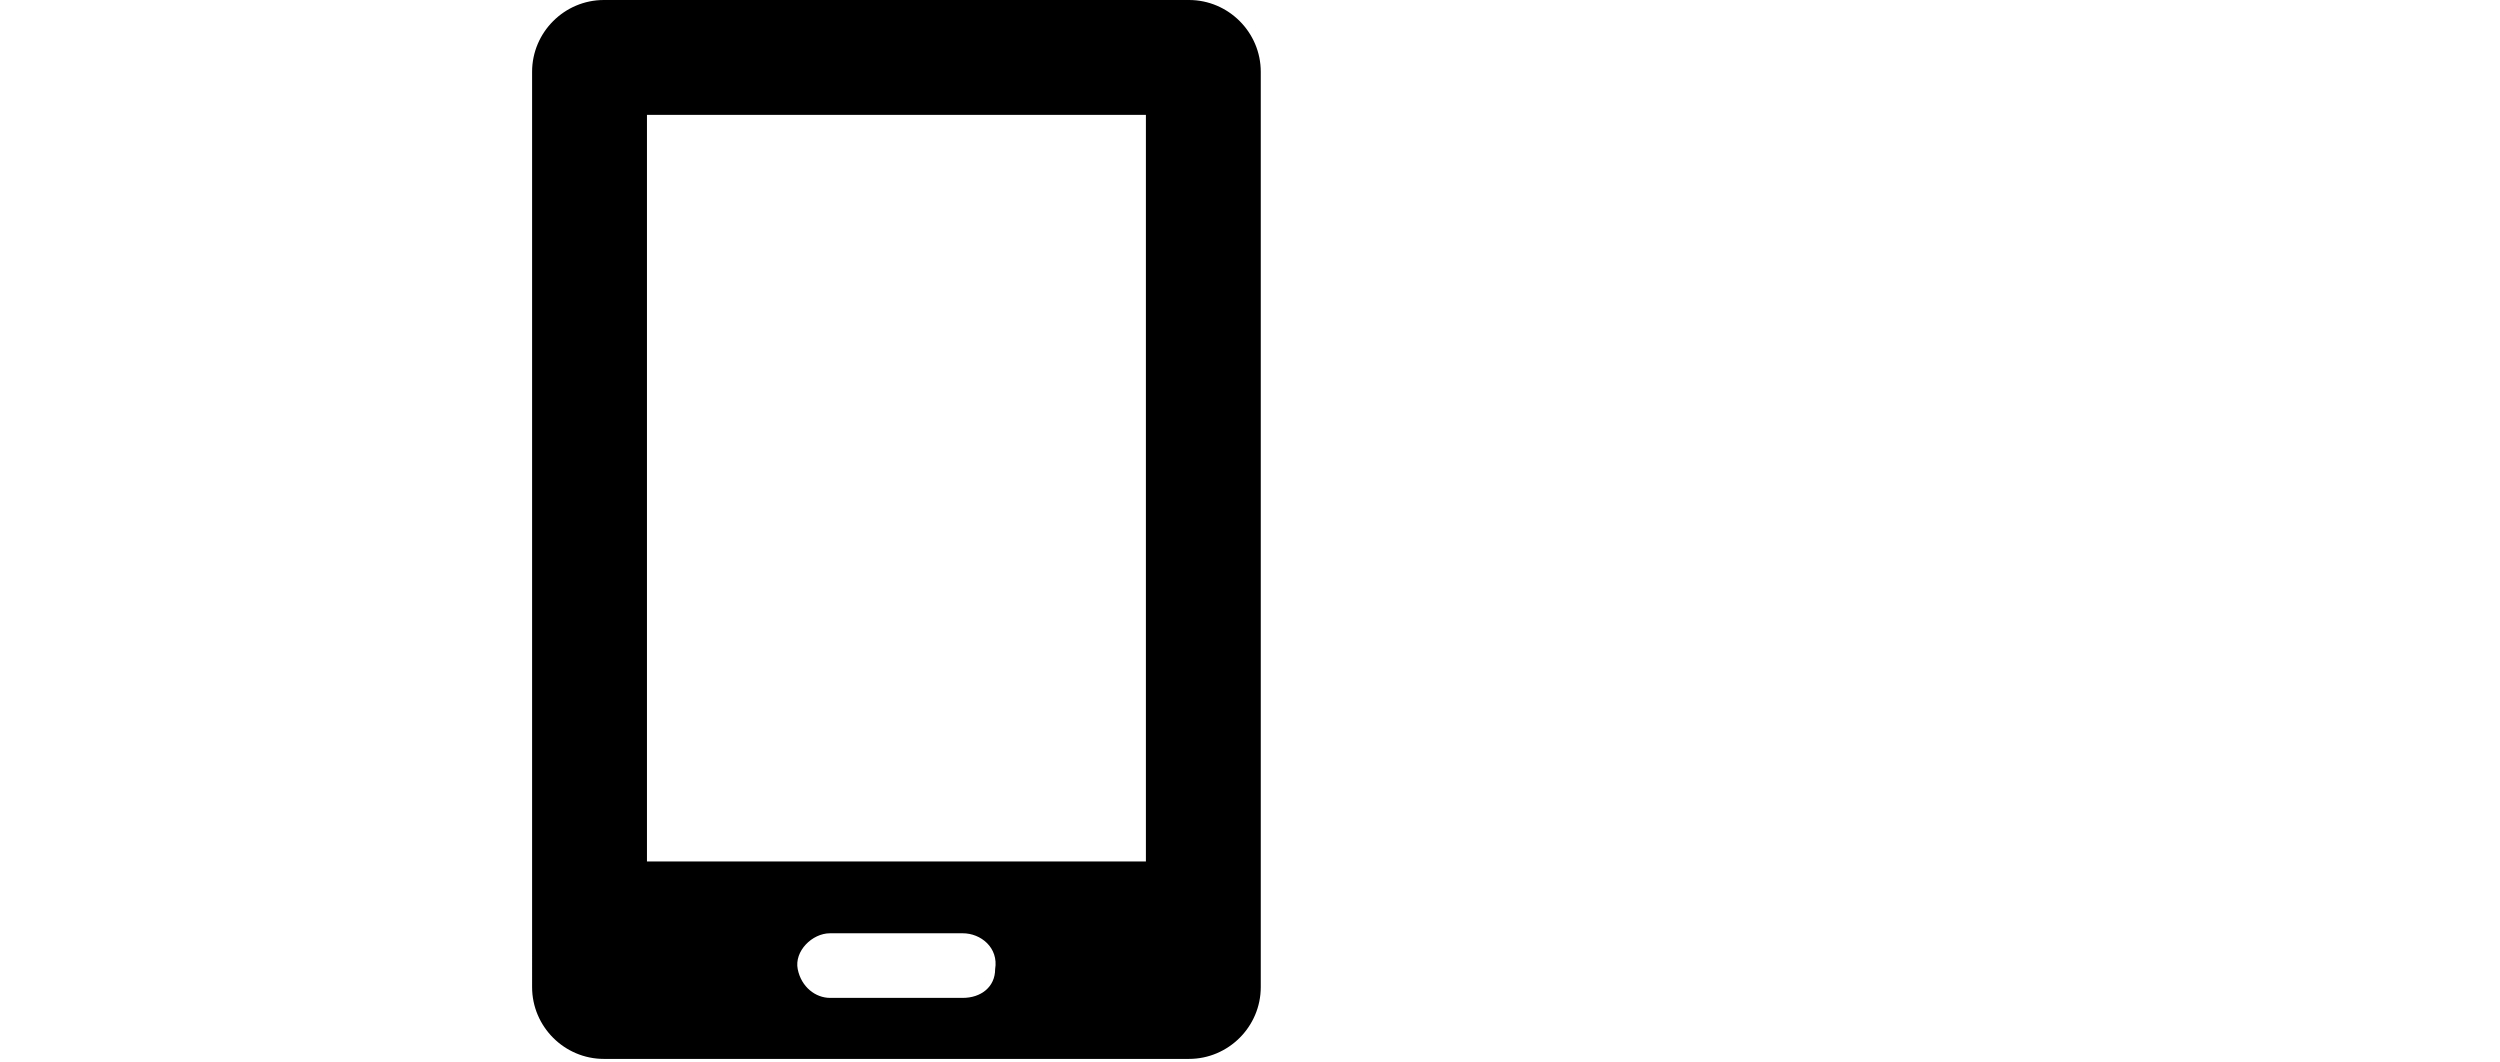 <svg version="1.1" xmlns="http://www.w3.org/2000/svg" xmlns:xlink="http://www.w3.org/1999/xlink" x="0px" y="0px" viewBox="0 0 40 29.6" style="enable-background:new 0 0 20.3 29.6;" xml:space="preserve" height="17">
                                    <path d="M0,2c0-1.1,0.9-2,2-2h16.3c1.1,0,2,0.9,2,2v25.5c0,1.1-0.9,2-2,2H2c-1.1,0-2-0.9-2-2V2z M8.3,26c-0.5,0-1,0.5-0.9,1
	c0.1,0.5,0.5,0.8,0.9,0.8H12c0.5,0,0.9-0.3,0.9-0.8c0.1-0.6-0.4-1-0.9-1H8.3z M17.1,3.2H3.2v20.8h13.9V3.2z" />
                                </svg>